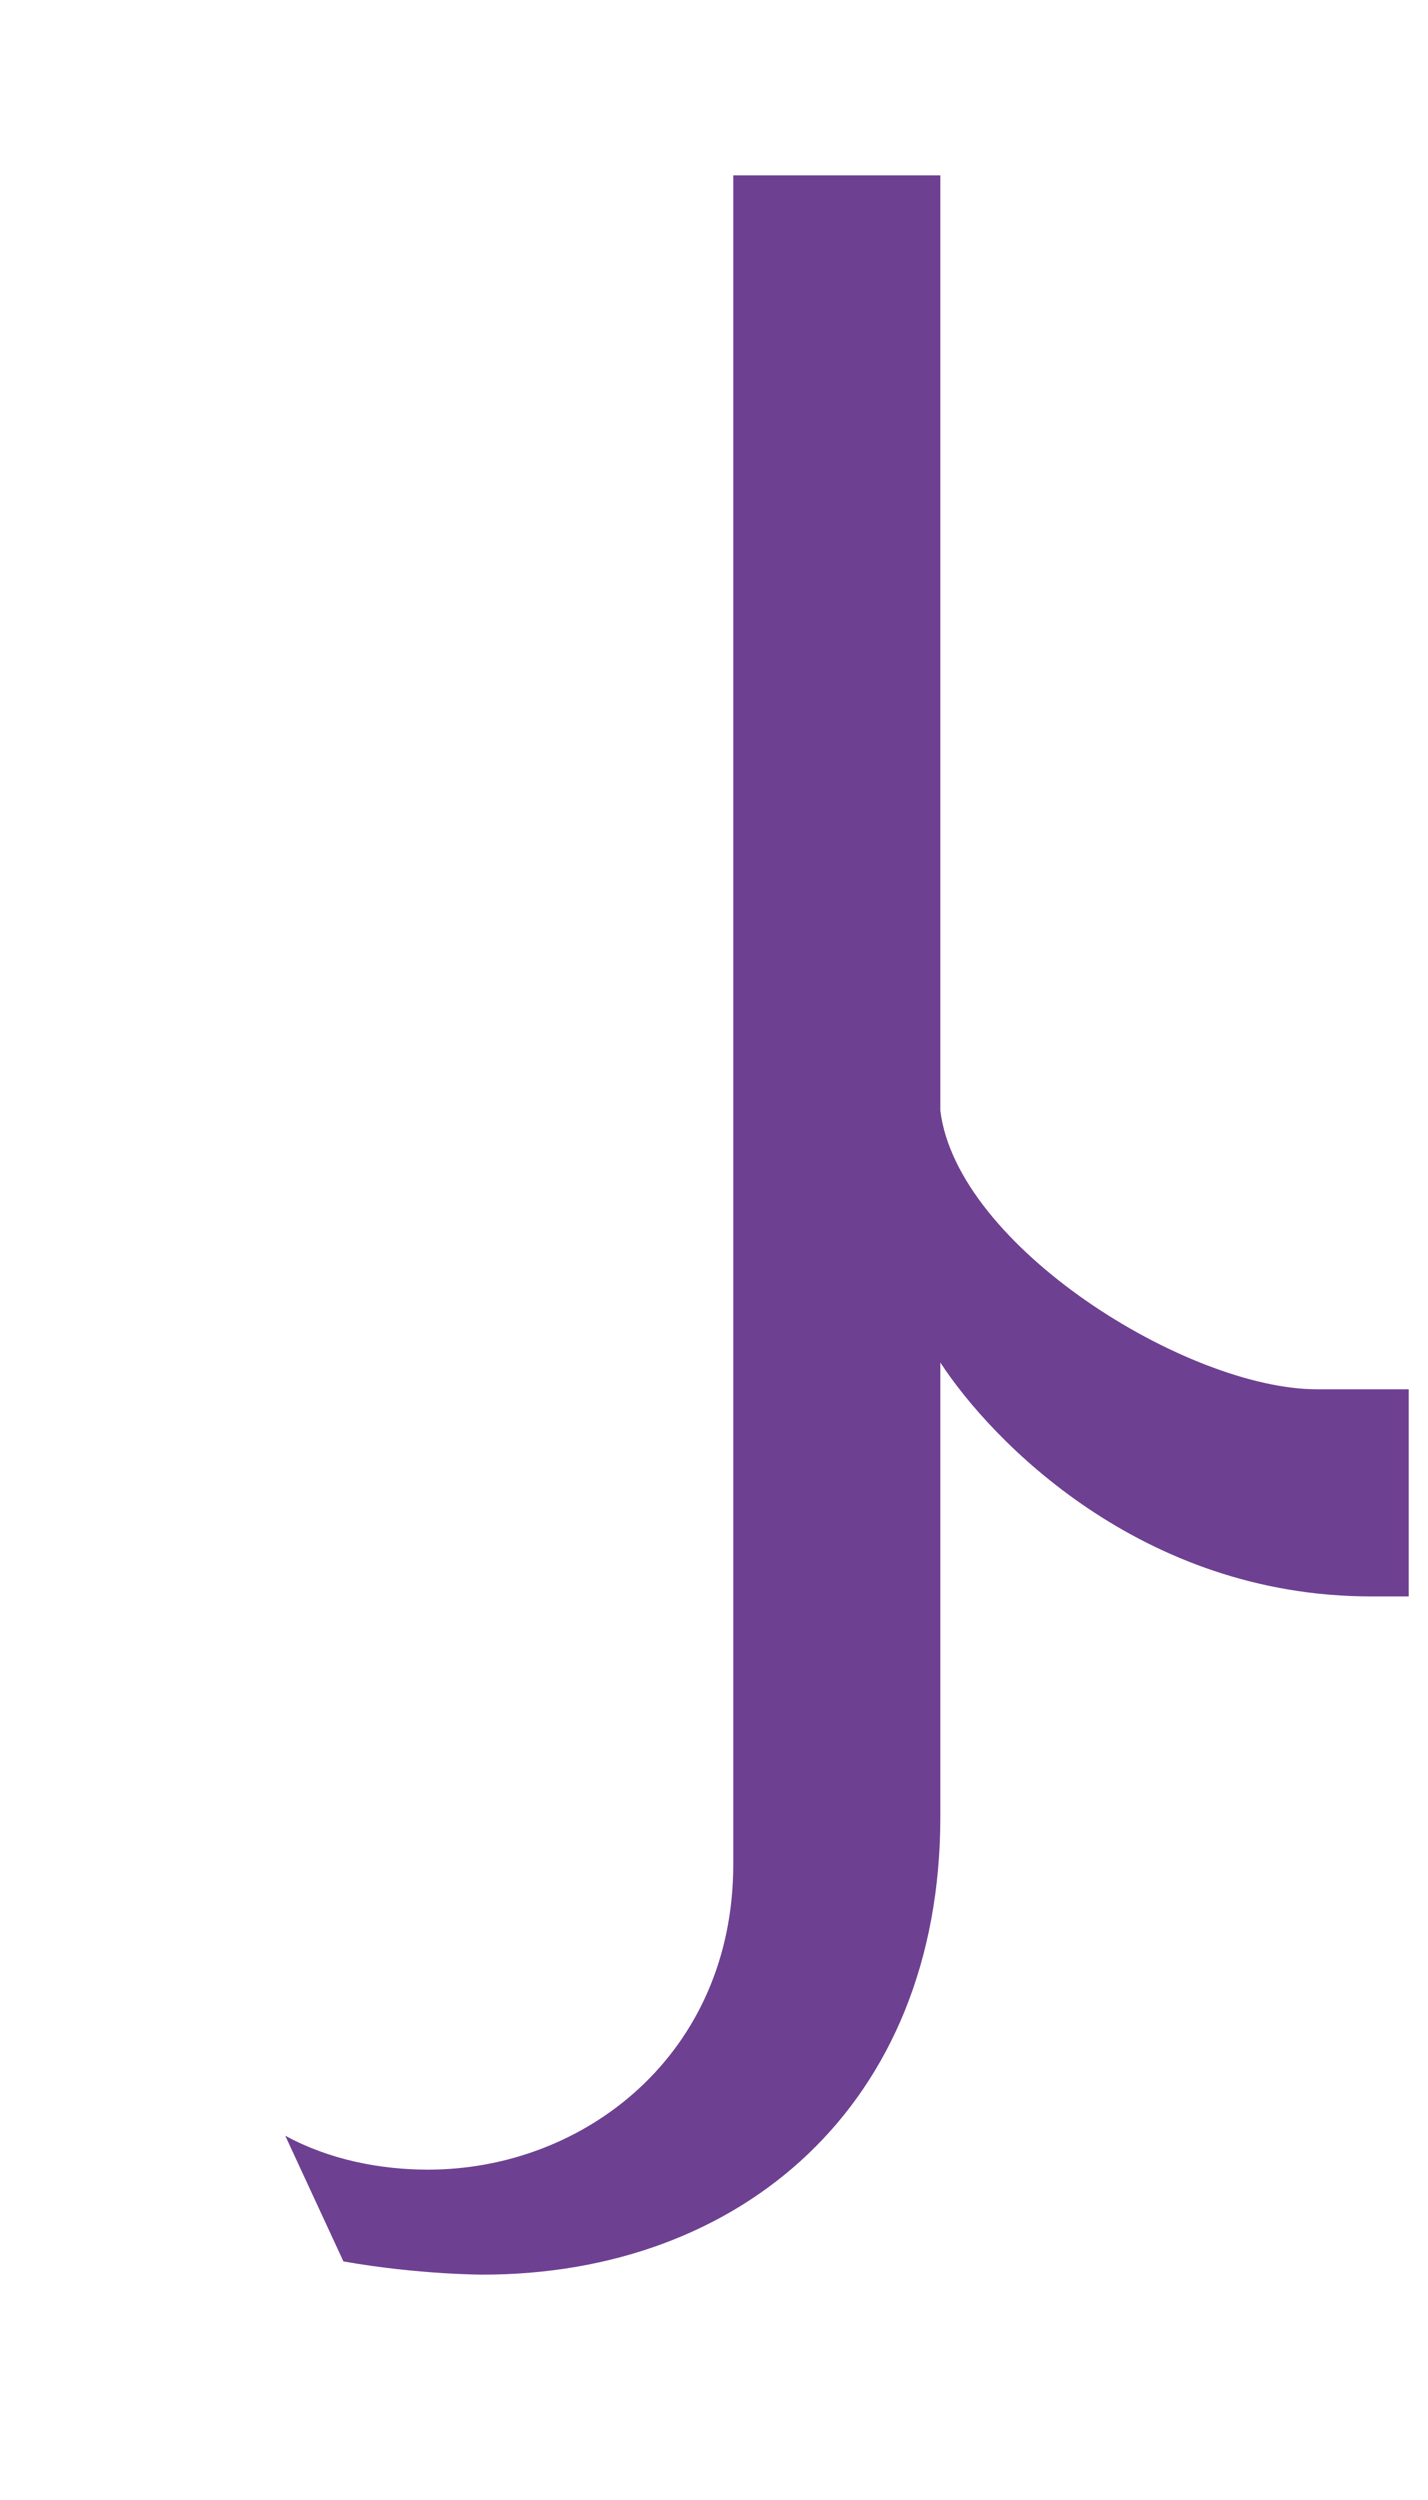 <svg width="4" height="7" viewBox="0 0 4 7" fill="none" xmlns="http://www.w3.org/2000/svg">
<path d="M3.841 4.47C3.196 4.47 2.776 4.033 2.634 3.815V5.087C2.634 5.895 2.074 6.369 1.352 6.369C1.352 6.369 1.172 6.369 0.962 6.332L0.799 5.98C0.922 6.047 1.064 6.075 1.199 6.075C1.637 6.075 2.054 5.752 2.054 5.22V0.491H2.634V3.11C2.681 3.49 3.326 3.89 3.689 3.89H3.946V4.47H3.841Z" fill="#6E4091"/>
</svg>
